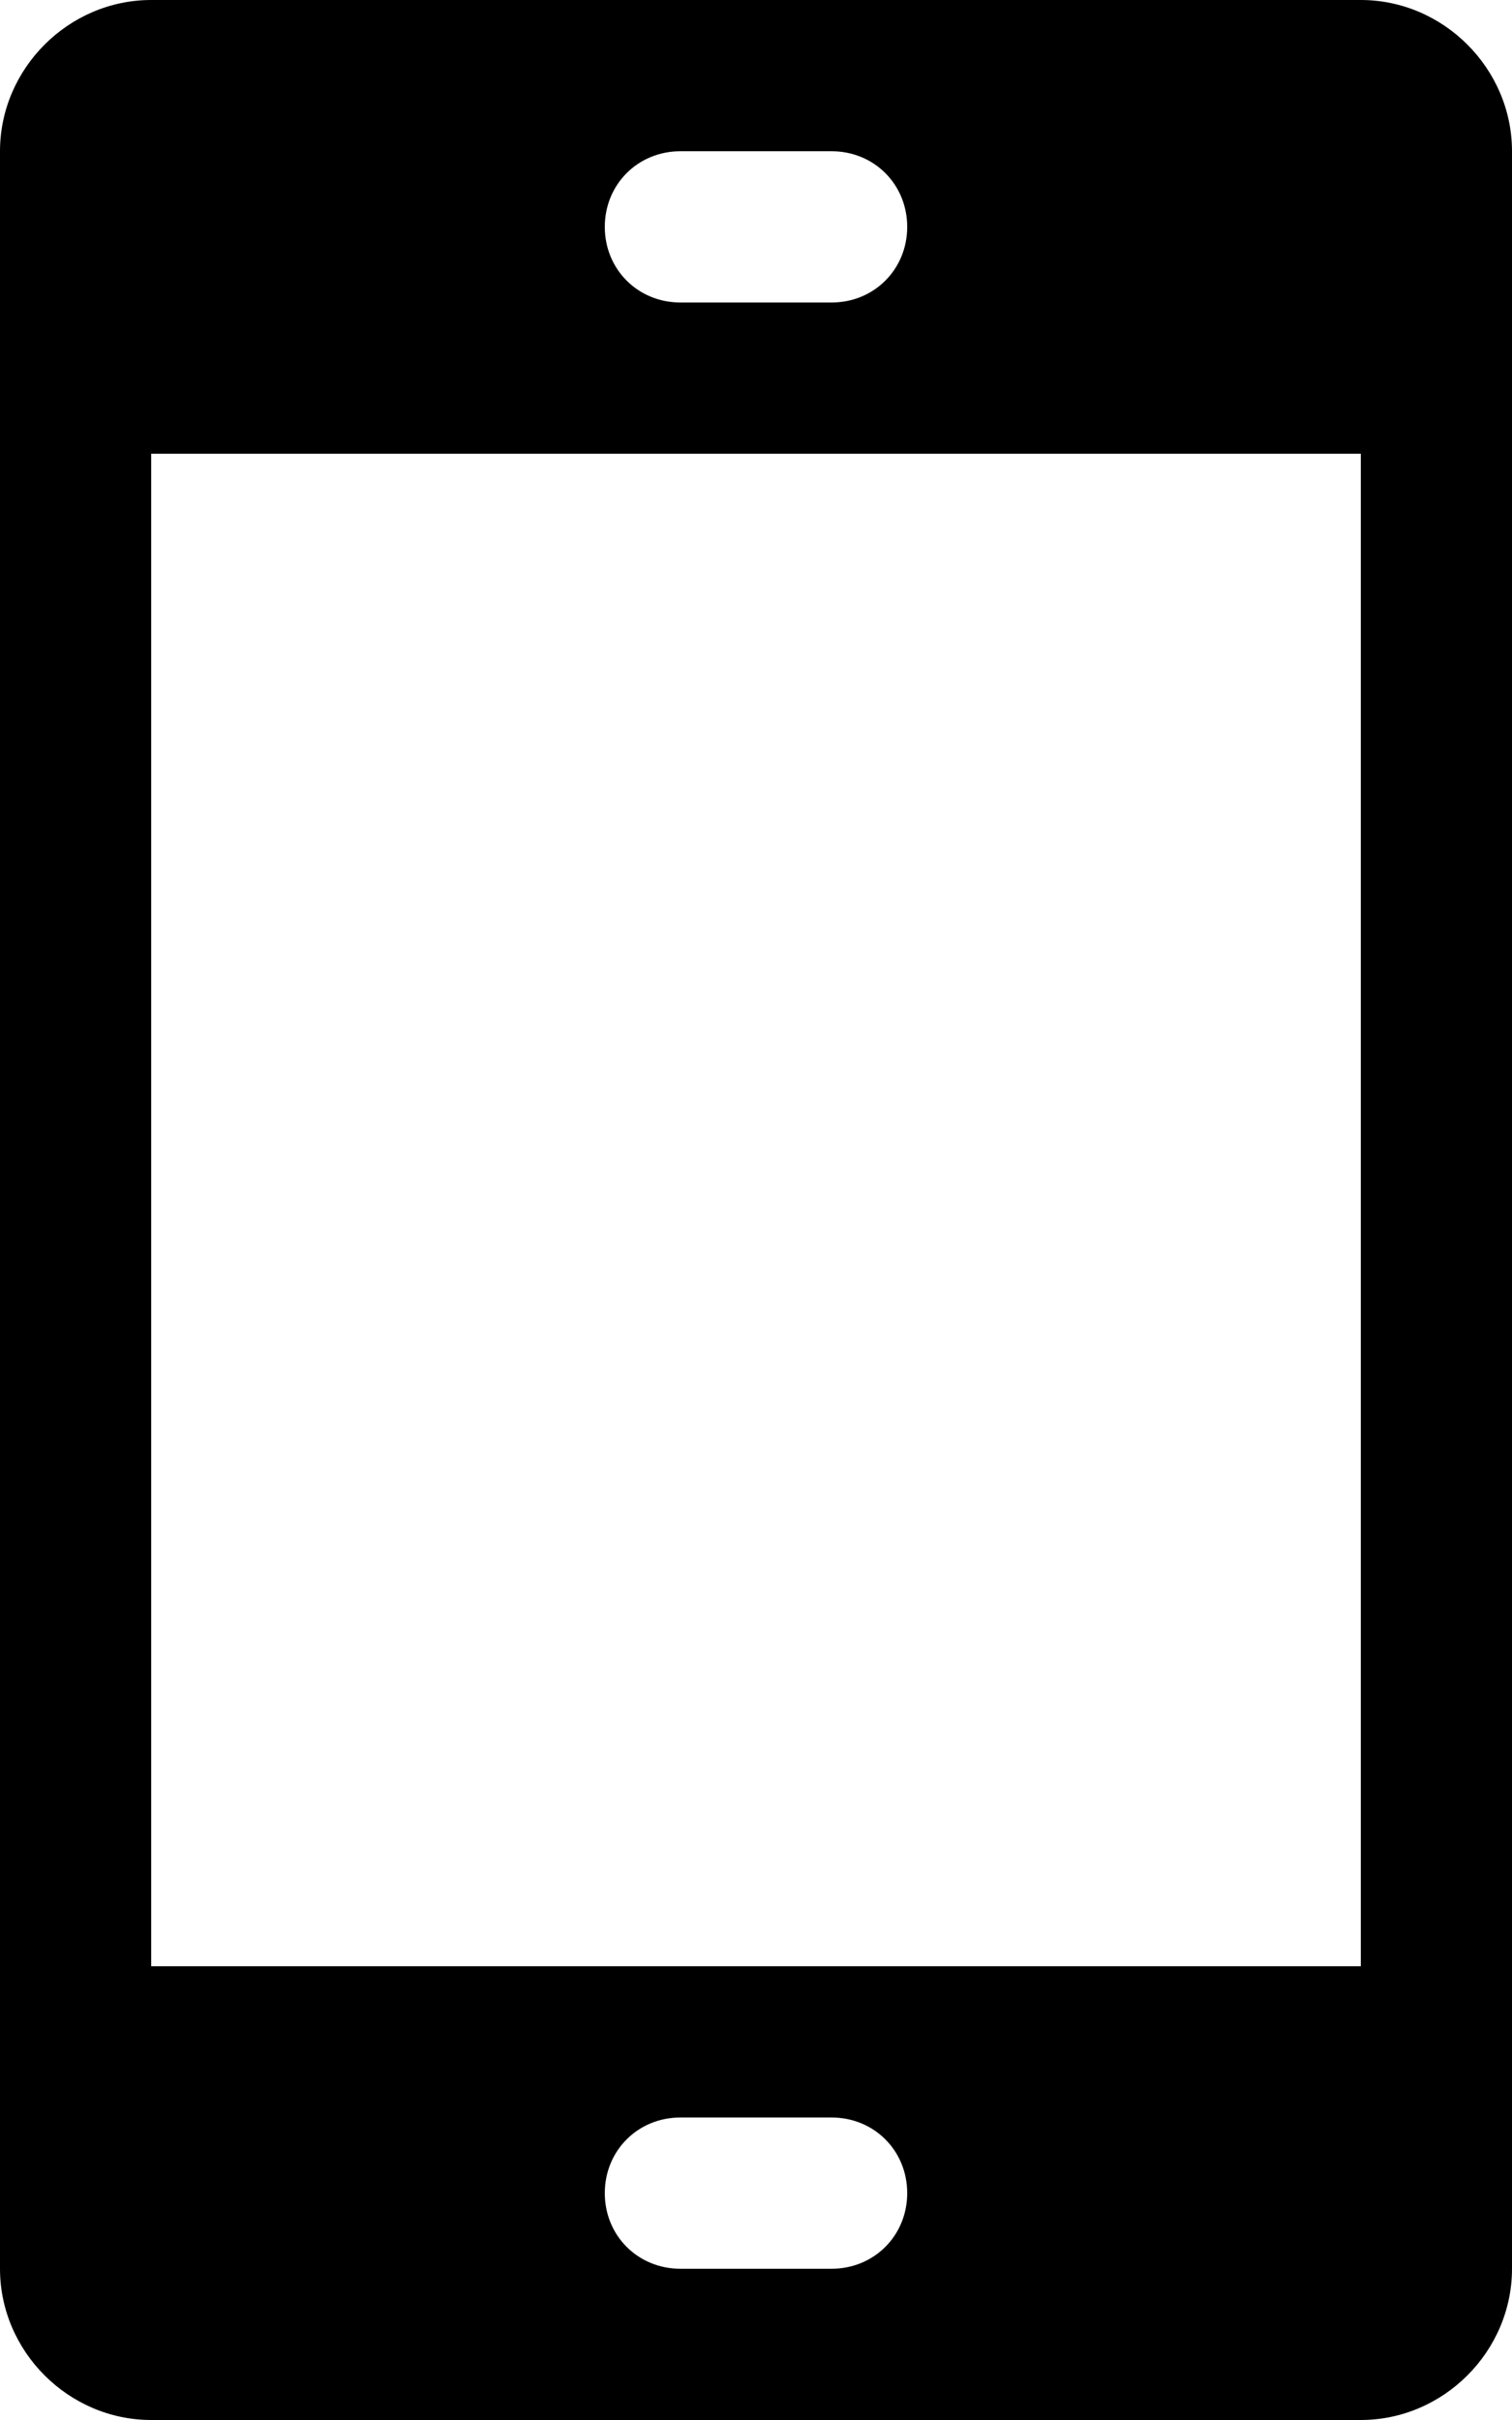 <svg width="60" xmlns="http://www.w3.org/2000/svg" height="96" viewBox="0 0 60 96" xmlns:xlink="http://www.w3.org/1999/xlink">
<path d="m54,0h-48c-3.281,0-6,2.719-6,6v84c0,3.281 2.719,6 6,6h48c3.281,0 6-2.719 6-6v-84c0-3.281-2.719-6-6-6zm-27,6h6c1.688,0 3,1.313 3,3s-1.313,3-3,3h-6c-1.688,0-3-1.313-3-3s1.313-3 3-3zm6,84h-6c-1.688,0-3-1.313-3-3s1.313-3 3-3h6c1.688,0 3,1.313 3,3s-1.313,3-3,3zm21-12h-48v-60h48v60z"/>
</svg>
